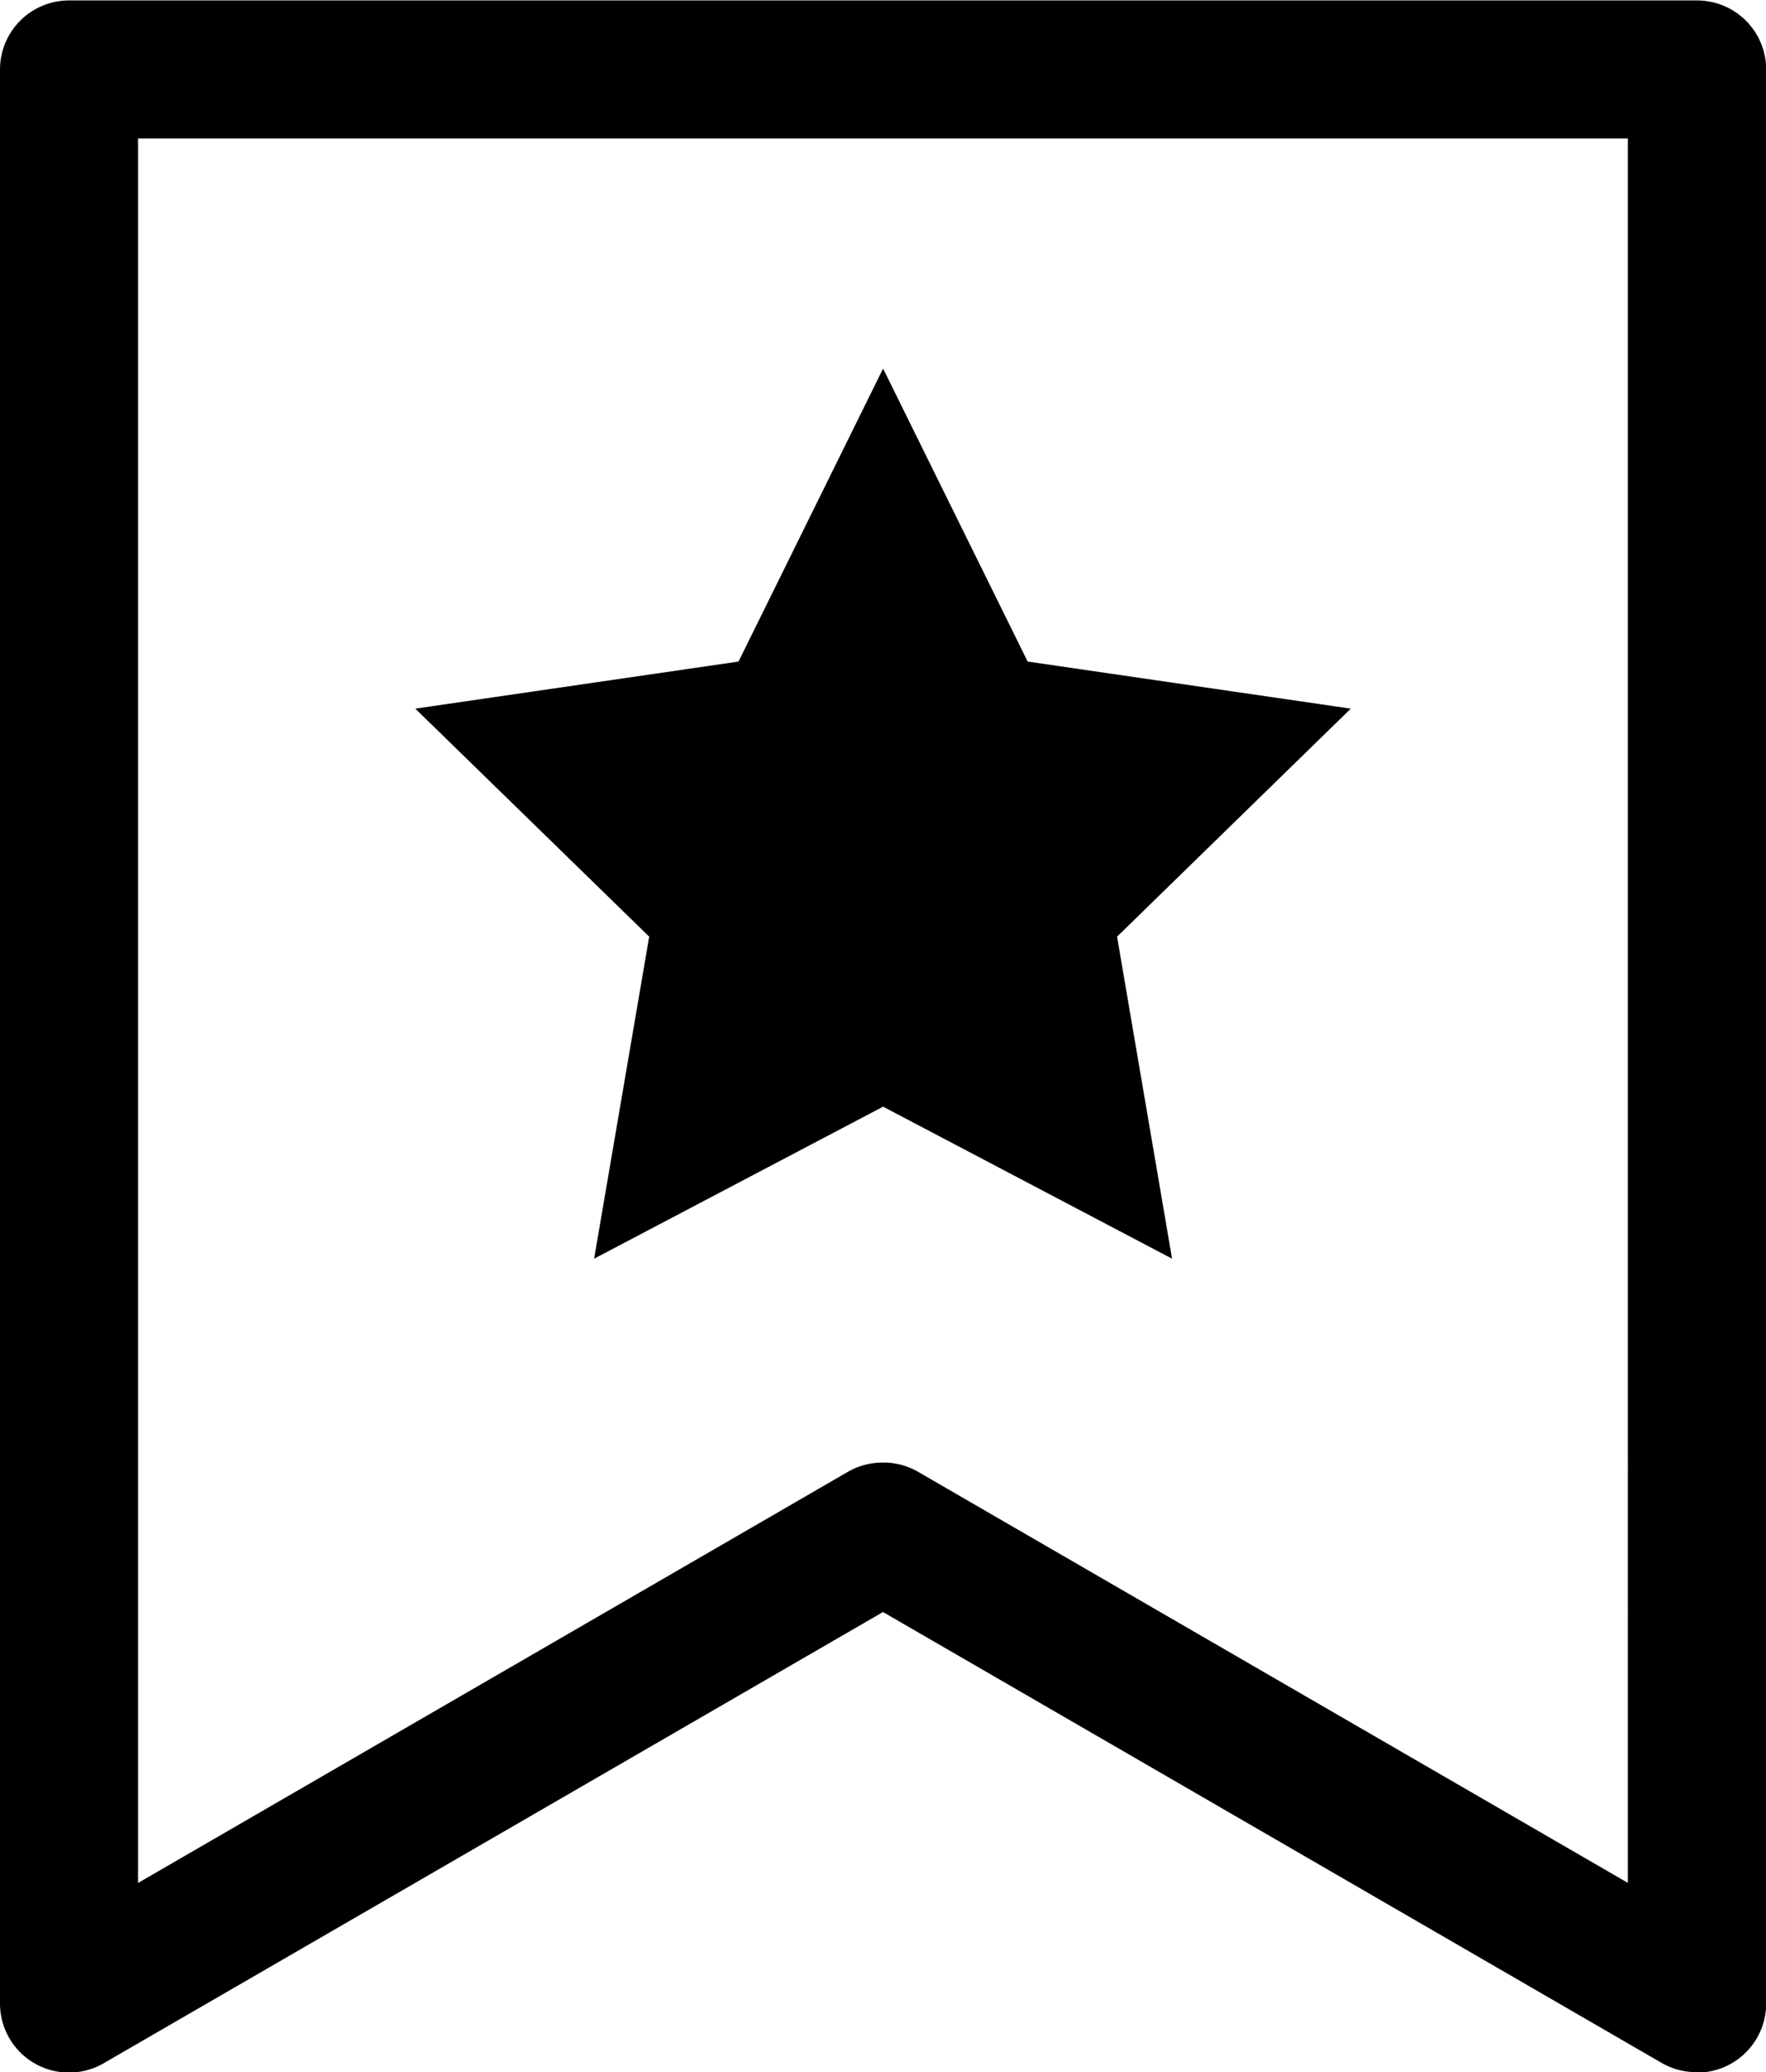 <svg xmlns="http://www.w3.org/2000/svg" width="19.85" height="23.282" viewBox="0 0 19.85 23.282">
  <g id="그룹_450" data-name="그룹 450" transform="translate(-3264.862 -1676.844)">
    <path id="패스_1015" data-name="패스 1015" d="M3283.935,1700.126a.787.787,0,0,1-.389-.1l-8.759-5.07-8.76,5.07a.776.776,0,0,1-1.165-.671v-21.73a.776.776,0,0,1,.775-.776h18.3a.777.777,0,0,1,.777.776v21.73a.777.777,0,0,1-.777.776Zm-9.148-6.849a.77.77,0,0,1,.388.1l7.984,4.622V1678.4h-16.745V1698l7.983-4.622A.777.777,0,0,1,3274.787,1693.277Z"/>
    <path id="패스_1016" data-name="패스 1016" d="M3274.788,1680.985l1.625,3.292,3.632.529-2.627,2.562.618,3.618-3.248-1.708-3.248,1.708.619-3.618-2.629-2.562,3.633-.529Z"/>
  </g>
</svg>
